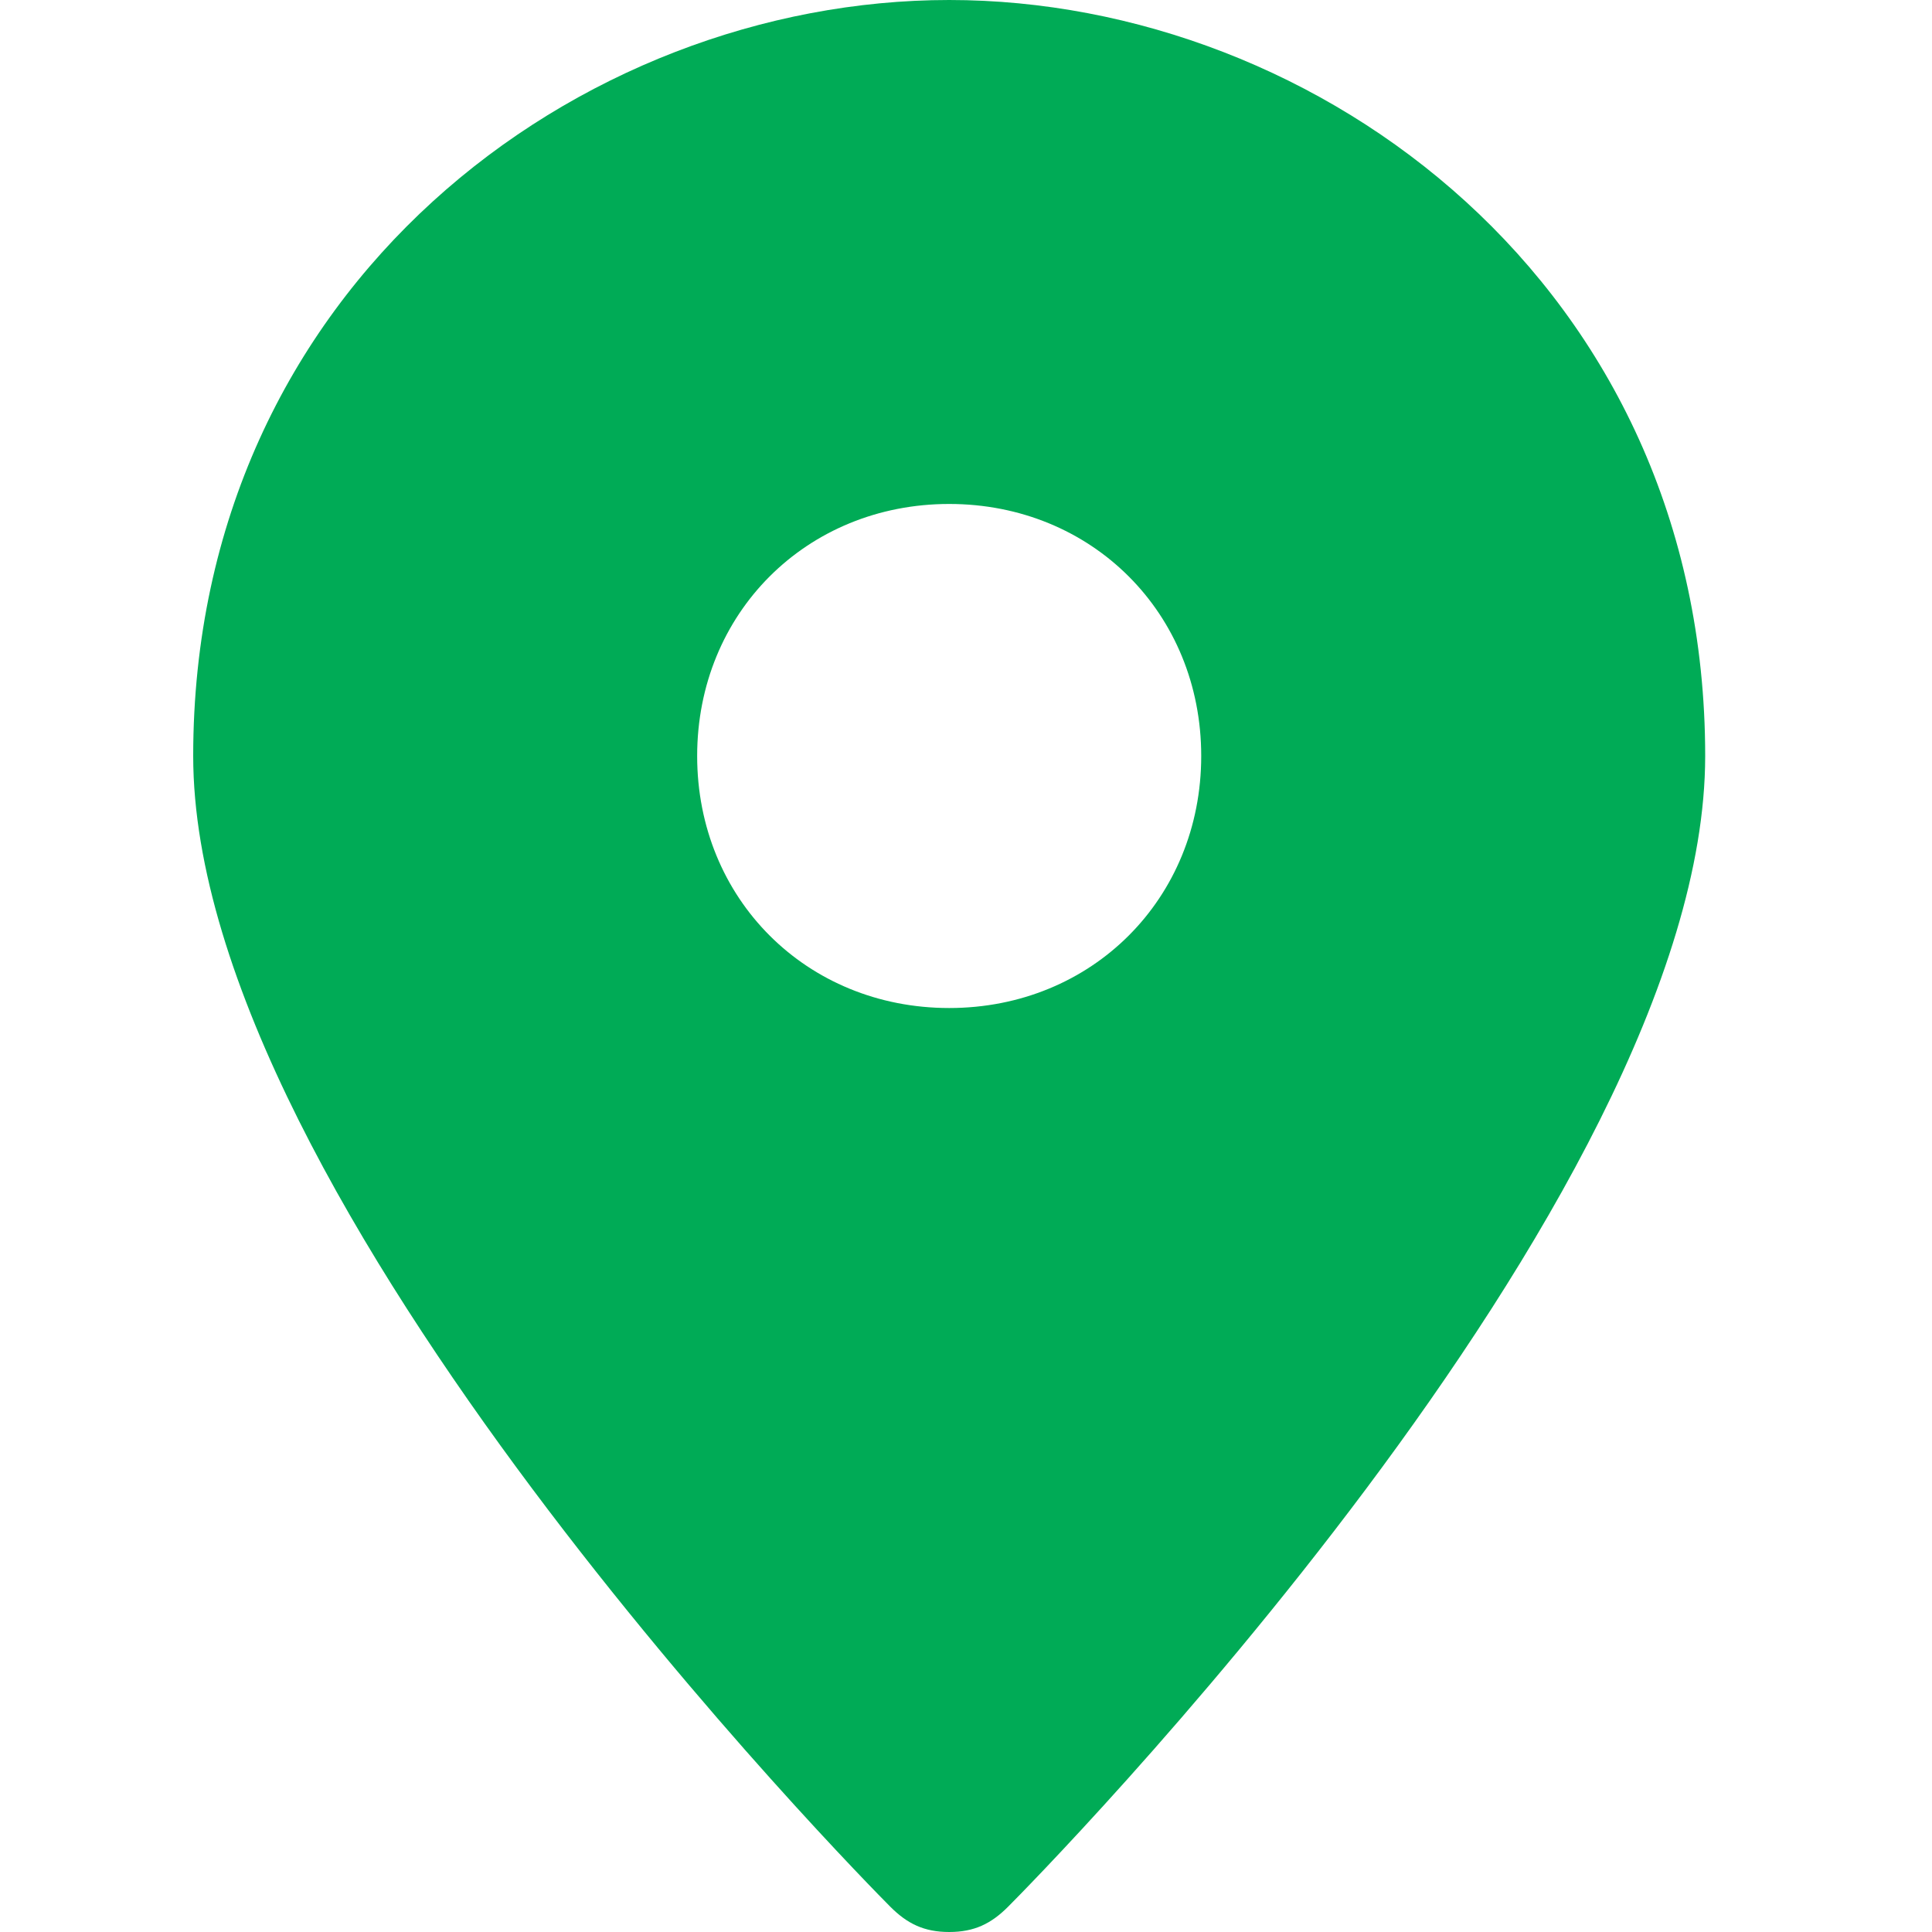 <svg width="20" height="20" viewBox="0 0 20 20" fill="none" xmlns="http://www.w3.org/2000/svg">
<path d="M9.826 0C6 0 2 2.957 2 7.826C2 12.435 8.957 19.478 9.217 19.739C9.391 19.913 9.565 20 9.826 20C10.087 20 10.261 19.913 10.435 19.739C10.696 19.478 17.652 12.435 17.652 7.826C17.652 2.957 13.652 0 9.826 0ZM9.826 10.435C8.348 10.435 7.217 9.304 7.217 7.826C7.217 6.348 8.348 5.217 9.826 5.217C11.304 5.217 12.435 6.348 12.435 7.826C12.435 9.304 11.304 10.435 9.826 10.435Z" fill="#00AB56"/>
</svg>
